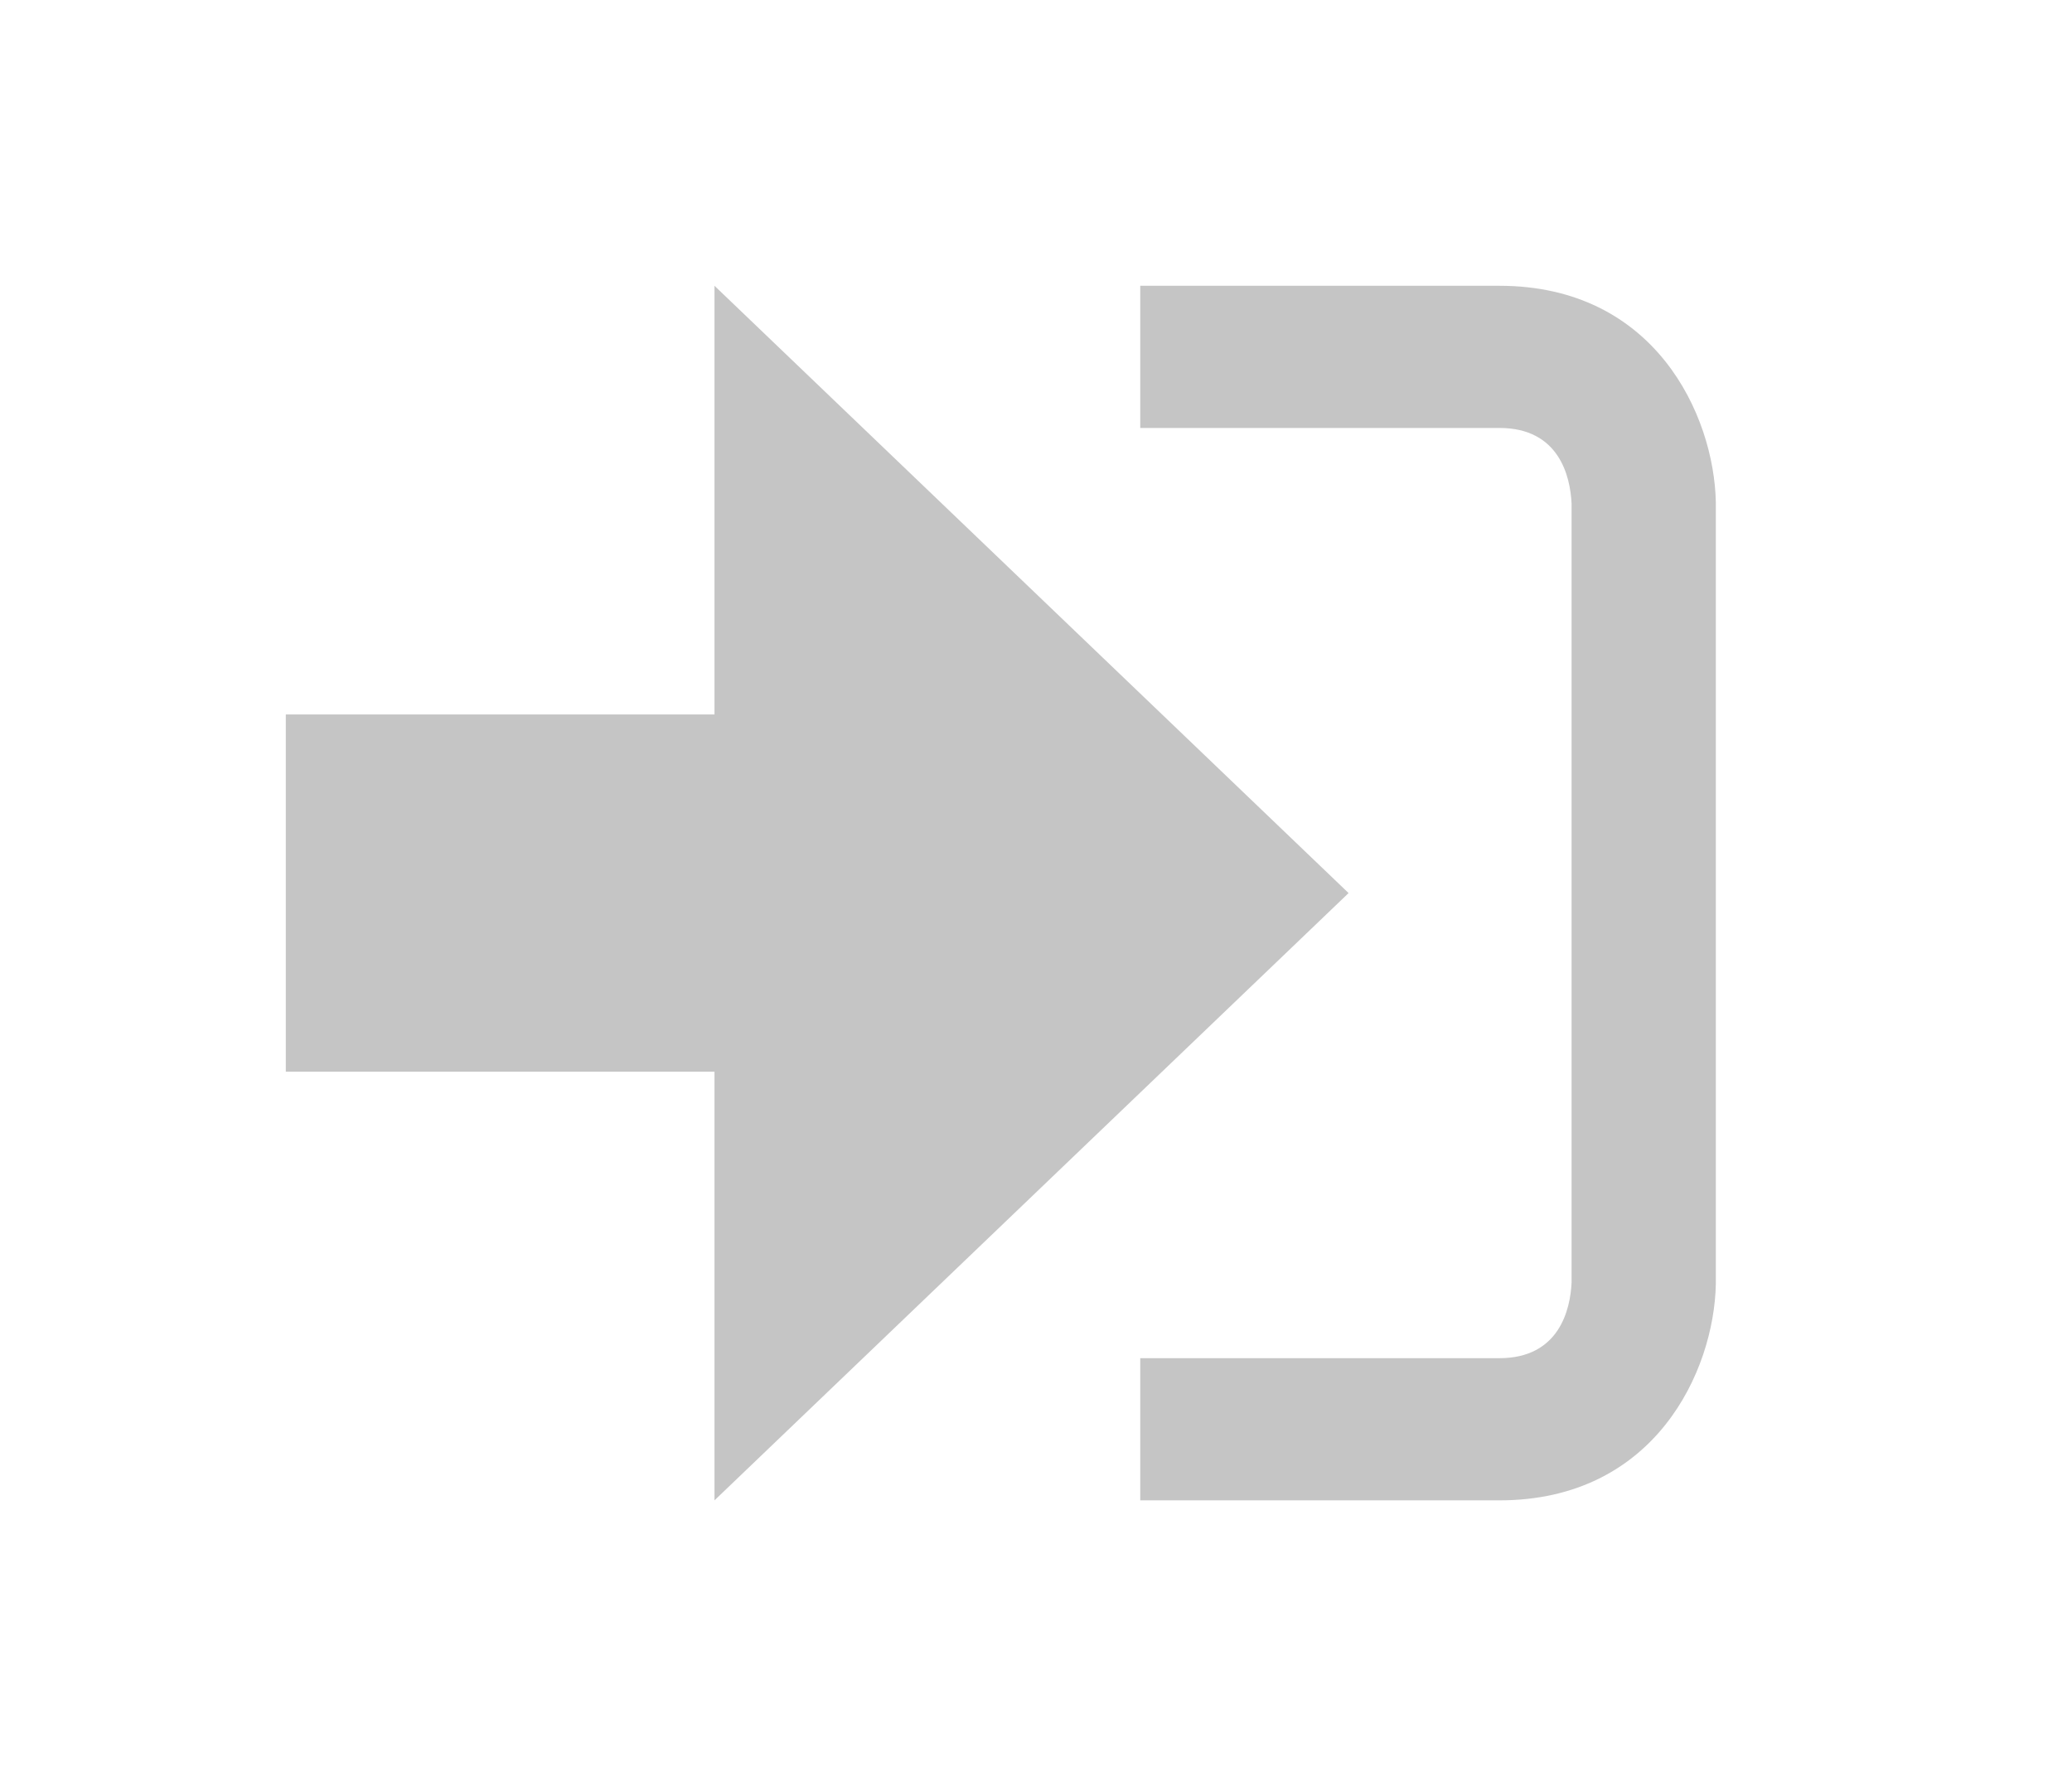 <svg width="29" height="25" viewBox="0 0 29 25" fill="none" xmlns="http://www.w3.org/2000/svg">
<g filter="url(#filter0_d_0_1665)">
<path d="M18.875 8.5L10 0V6H4V11H10V17L18.875 8.5Z" fill="#C5C5C5"/>
<path d="M20.986 15.01H15.959V17H20.986C23.164 17 23.99 15.19 24.015 13.974V3.028C23.99 1.811 23.164 0 20.986 0H15.959V1.99H20.986C21.825 1.99 21.978 2.671 21.996 3.047V13.951C21.979 14.327 21.825 15.01 20.986 15.01Z" fill="#C5C5C5"/>
</g>
<defs>
<filter id="filter0_d_0_1665" x="0" y="0" width="29" height="25" filterUnits="userSpaceOnUse" color-interpolation-filters="sRGB">
<feFlood flood-opacity="0" result="BackgroundImageFix"/>
<feColorMatrix in="SourceAlpha" type="matrix" values="0 0 0 0 0 0 0 0 0 0 0 0 0 0 0 0 0 0 127 0" result="hardAlpha"/>
<feOffset dy="4"/>
<feGaussianBlur stdDeviation="2"/>
<feComposite in2="hardAlpha" operator="out"/>
<feColorMatrix type="matrix" values="0 0 0 0 0 0 0 0 0 0 0 0 0 0 0 0 0 0 0.25 0"/>
<feBlend mode="normal" in2="BackgroundImageFix" result="effect1_dropShadow_0_1665"/>
<feBlend mode="normal" in="SourceGraphic" in2="effect1_dropShadow_0_1665" result="shape"/>
</filter>
</defs>
</svg>
